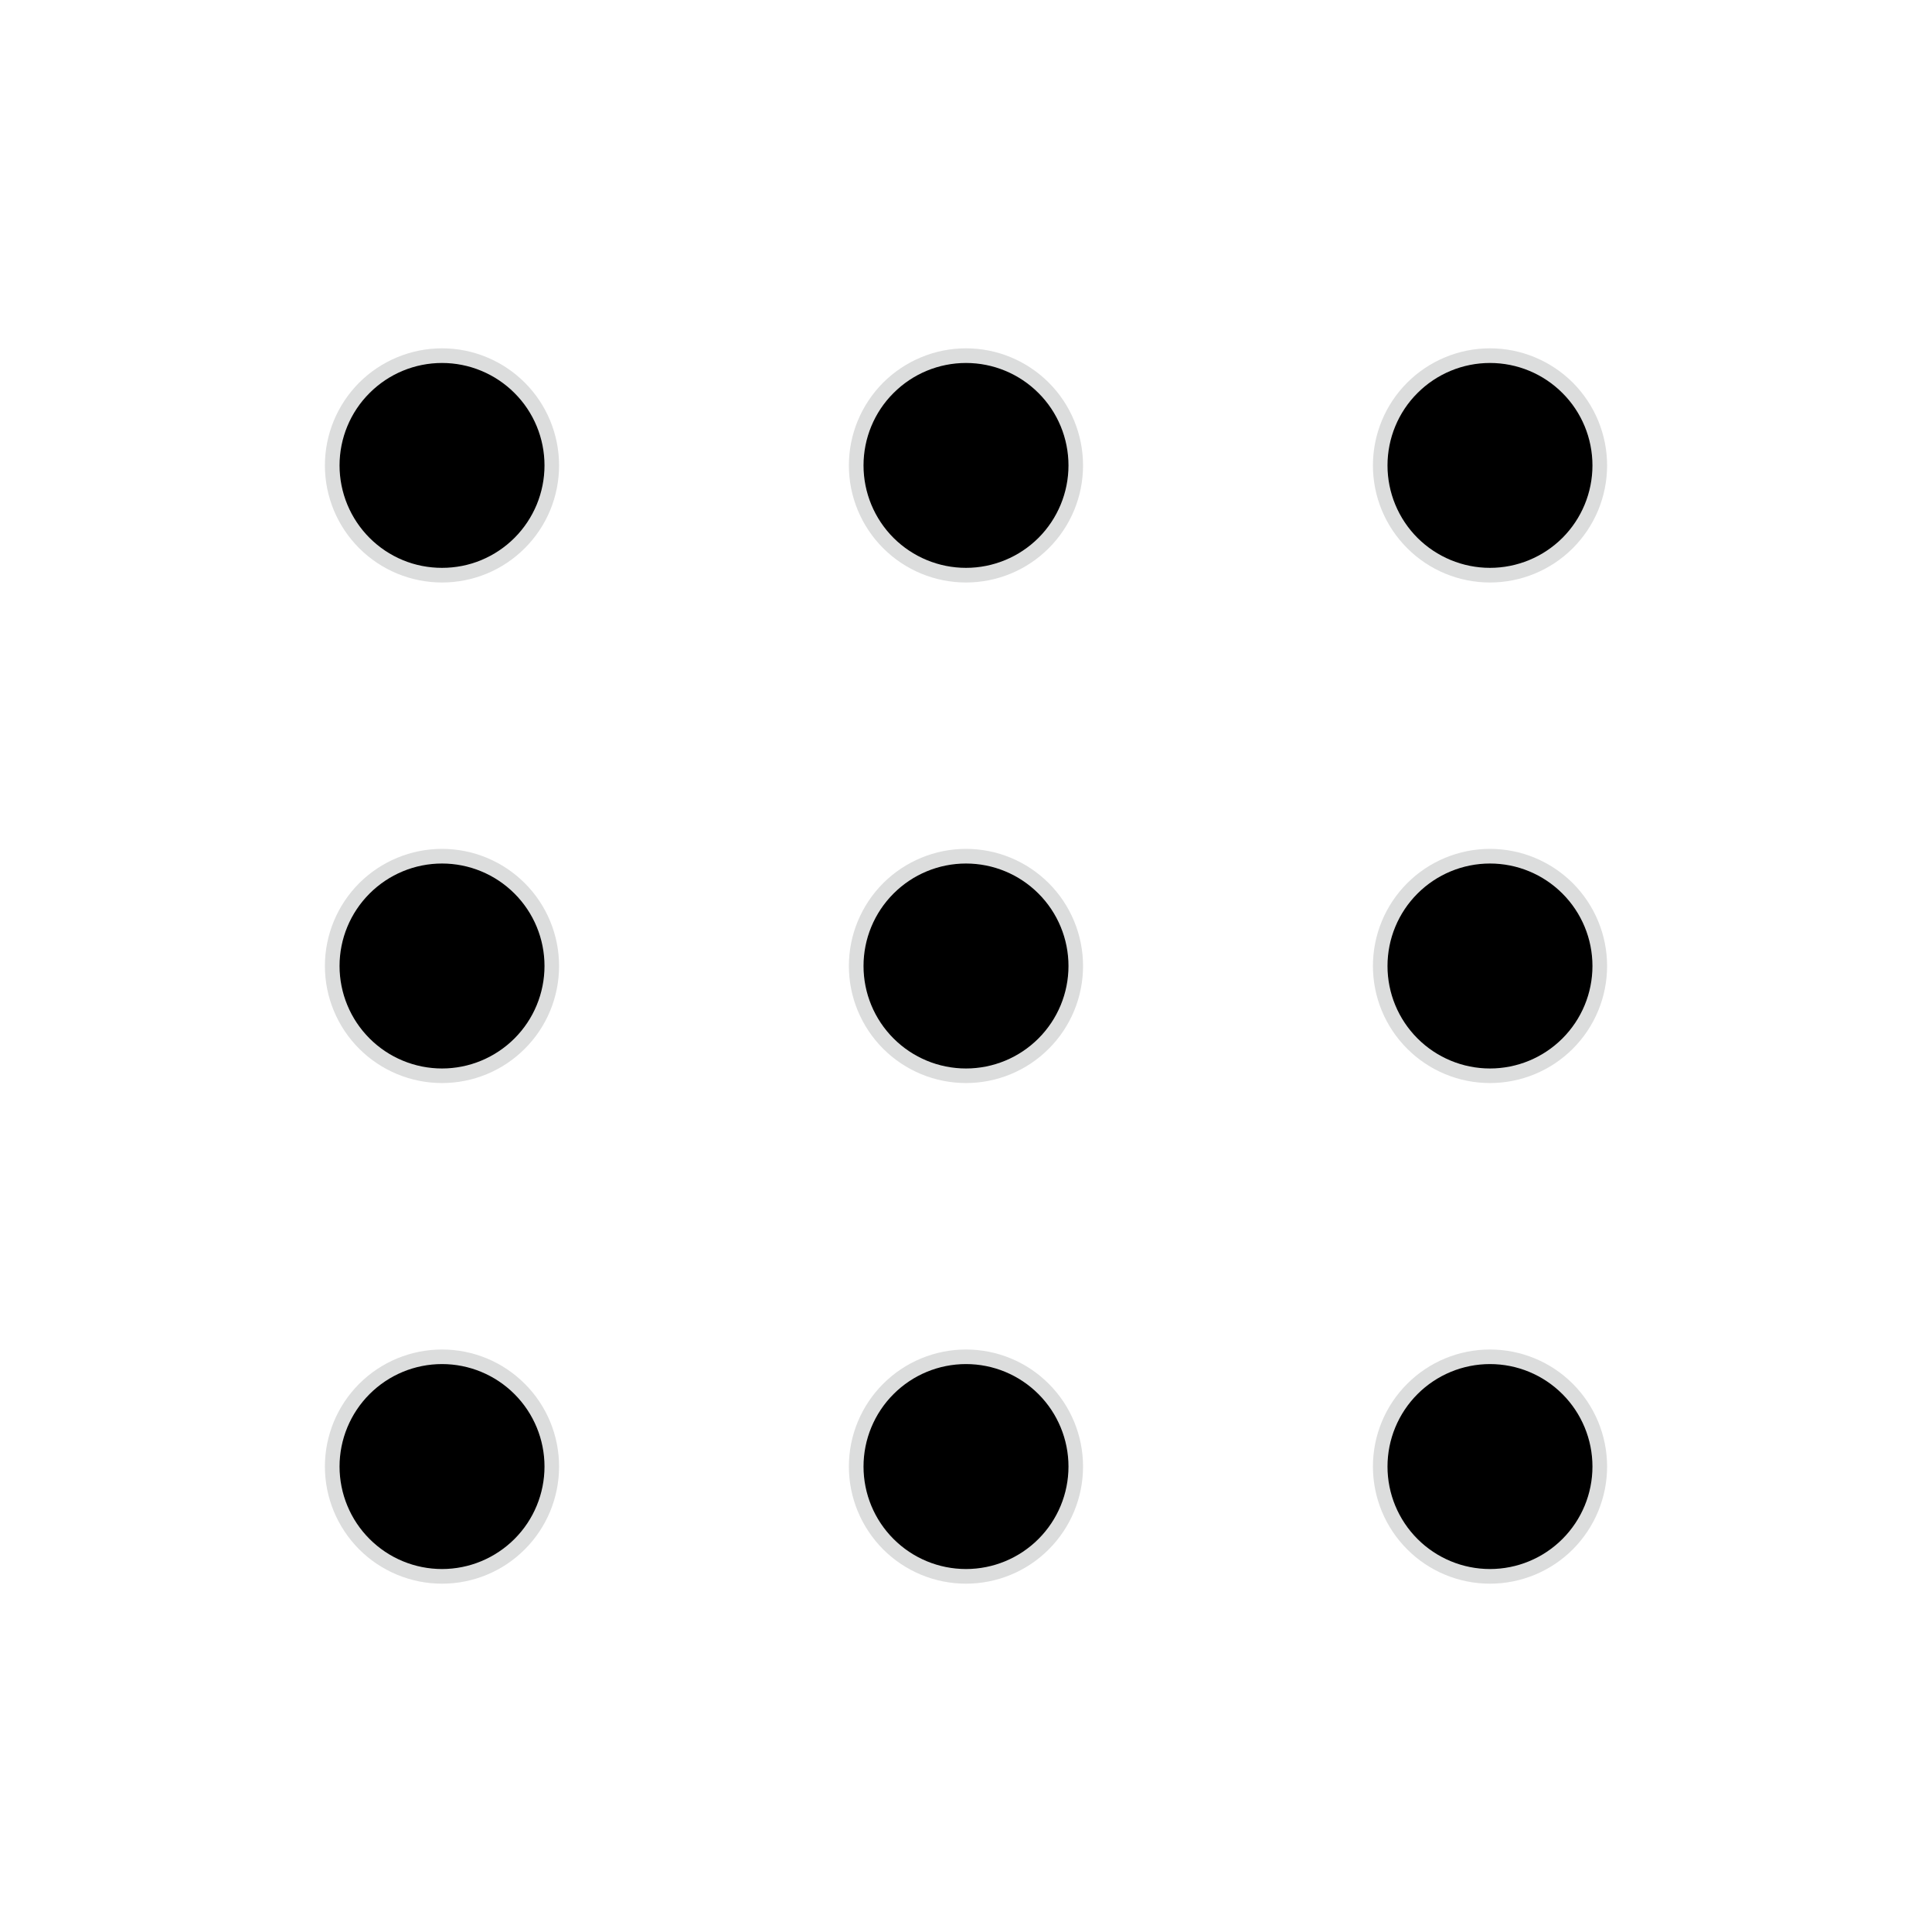 <svg width="24" height="24" viewBox="0 0 24 24" fill="none" xmlns="http://www.w3.org/2000/svg">
<path d="M10.545 12C10.545 11.614 10.699 11.244 10.971 10.971C11.244 10.699 11.614 10.545 12 10.545C12.386 10.545 12.756 10.699 13.028 10.971C13.301 11.244 13.454 11.614 13.454 12C13.454 12.386 13.301 12.756 13.028 13.028C12.756 13.301 12.386 13.454 12 13.454C11.614 13.454 11.244 13.301 10.971 13.028C10.699 12.756 10.545 12.386 10.545 12Z" fill="#DCDDDD"/>
<path d="M10.727 12C10.727 11.662 10.861 11.339 11.1 11.1C11.339 10.861 11.662 10.727 12 10.727C12.338 10.727 12.661 10.861 12.9 11.1C13.139 11.339 13.273 11.662 13.273 12C13.273 12.338 13.139 12.661 12.9 12.9C12.661 13.139 12.338 13.273 12 13.273C11.662 13.273 11.339 13.139 11.1 12.9C10.861 12.661 10.727 12.338 10.727 12Z" fill="black"/>
<path d="M10.545 5.782C10.545 5.396 10.699 5.026 10.971 4.753C11.244 4.481 11.614 4.327 12 4.327C12.386 4.327 12.756 4.481 13.028 4.753C13.301 5.026 13.454 5.396 13.454 5.782C13.454 6.168 13.301 6.538 13.028 6.81C12.756 7.083 12.386 7.236 12 7.236C11.614 7.236 11.244 7.083 10.971 6.81C10.699 6.538 10.545 6.168 10.545 5.782Z" fill="#DCDDDD"/>
<path d="M10.727 5.782C10.727 5.444 10.861 5.12 11.1 4.882C11.339 4.643 11.662 4.509 12 4.509C12.338 4.509 12.661 4.643 12.9 4.882C13.139 5.12 13.273 5.444 13.273 5.782C13.273 6.119 13.139 6.443 12.9 6.682C12.661 6.92 12.338 7.054 12 7.054C11.662 7.054 11.339 6.92 11.1 6.682C10.861 6.443 10.727 6.119 10.727 5.782Z" fill="black"/>
<path d="M10.545 18.218C10.545 17.832 10.699 17.462 10.971 17.19C11.244 16.917 11.614 16.764 12 16.764C12.386 16.764 12.756 16.917 13.028 17.19C13.301 17.462 13.454 17.832 13.454 18.218C13.454 18.604 13.301 18.974 13.028 19.247C12.756 19.52 12.386 19.673 12 19.673C11.614 19.673 11.244 19.52 10.971 19.247C10.699 18.974 10.545 18.604 10.545 18.218Z" fill="#DCDDDD"/>
<path d="M10.727 18.218C10.727 17.881 10.861 17.557 11.1 17.318C11.339 17.079 11.662 16.945 12 16.945C12.338 16.945 12.661 17.079 12.9 17.318C13.139 17.557 13.273 17.881 13.273 18.218C13.273 18.556 13.139 18.879 12.9 19.118C12.661 19.357 12.338 19.491 12 19.491C11.662 19.491 11.339 19.357 11.1 19.118C10.861 18.879 10.727 18.556 10.727 18.218Z" fill="black"/>
<path d="M17.055 12C17.055 11.614 17.208 11.244 17.481 10.971C17.753 10.699 18.123 10.545 18.509 10.545C18.895 10.545 19.265 10.699 19.538 10.971C19.81 11.244 19.964 11.614 19.964 12C19.964 12.386 19.81 12.756 19.538 13.028C19.265 13.301 18.895 13.454 18.509 13.454C18.123 13.454 17.753 13.301 17.481 13.028C17.208 12.756 17.055 12.386 17.055 12Z" fill="#DCDDDD"/>
<path d="M17.236 12C17.236 11.662 17.37 11.339 17.609 11.1C17.848 10.861 18.172 10.727 18.509 10.727C18.847 10.727 19.17 10.861 19.409 11.1C19.648 11.339 19.782 11.662 19.782 12C19.782 12.338 19.648 12.661 19.409 12.9C19.17 13.139 18.847 13.273 18.509 13.273C18.172 13.273 17.848 13.139 17.609 12.9C17.37 12.661 17.236 12.338 17.236 12Z" fill="black"/>
<path d="M17.055 5.782C17.055 5.396 17.208 5.026 17.481 4.753C17.753 4.481 18.123 4.327 18.509 4.327C18.895 4.327 19.265 4.481 19.538 4.753C19.81 5.026 19.964 5.396 19.964 5.782C19.964 6.168 19.81 6.538 19.538 6.81C19.265 7.083 18.895 7.236 18.509 7.236C18.123 7.236 17.753 7.083 17.481 6.81C17.208 6.538 17.055 6.168 17.055 5.782Z" fill="#DCDDDD"/>
<path d="M17.236 5.782C17.236 5.444 17.37 5.12 17.609 4.882C17.848 4.643 18.172 4.509 18.509 4.509C18.847 4.509 19.17 4.643 19.409 4.882C19.648 5.12 19.782 5.444 19.782 5.782C19.782 6.119 19.648 6.443 19.409 6.682C19.17 6.92 18.847 7.054 18.509 7.054C18.172 7.054 17.848 6.92 17.609 6.682C17.37 6.443 17.236 6.119 17.236 5.782Z" fill="black"/>
<path d="M17.055 18.218C17.055 17.832 17.208 17.462 17.481 17.19C17.753 16.917 18.123 16.764 18.509 16.764C18.895 16.764 19.265 16.917 19.538 17.19C19.81 17.462 19.964 17.832 19.964 18.218C19.964 18.604 19.81 18.974 19.538 19.247C19.265 19.52 18.895 19.673 18.509 19.673C18.123 19.673 17.753 19.52 17.481 19.247C17.208 18.974 17.055 18.604 17.055 18.218Z" fill="#DCDDDD"/>
<path d="M17.236 18.218C17.236 17.881 17.37 17.557 17.609 17.318C17.848 17.079 18.172 16.945 18.509 16.945C18.847 16.945 19.17 17.079 19.409 17.318C19.648 17.557 19.782 17.881 19.782 18.218C19.782 18.556 19.648 18.879 19.409 19.118C19.17 19.357 18.847 19.491 18.509 19.491C18.172 19.491 17.848 19.357 17.609 19.118C17.37 18.879 17.236 18.556 17.236 18.218Z" fill="black"/>
<path d="M4.036 12C4.036 11.614 4.19 11.244 4.462 10.971C4.735 10.699 5.105 10.545 5.491 10.545C5.877 10.545 6.247 10.699 6.519 10.971C6.792 11.244 6.945 11.614 6.945 12C6.945 12.386 6.792 12.756 6.519 13.028C6.247 13.301 5.877 13.454 5.491 13.454C5.105 13.454 4.735 13.301 4.462 13.028C4.19 12.756 4.036 12.386 4.036 12Z" fill="#DCDDDD"/>
<path d="M4.218 12C4.218 11.662 4.352 11.339 4.591 11.1C4.83 10.861 5.153 10.727 5.491 10.727C5.828 10.727 6.152 10.861 6.391 11.1C6.63 11.339 6.764 11.662 6.764 12C6.764 12.167 6.731 12.333 6.667 12.487C6.603 12.642 6.509 12.782 6.391 12.9C6.273 13.018 6.132 13.112 5.978 13.176C5.824 13.24 5.658 13.273 5.491 13.273C5.324 13.273 5.158 13.24 5.004 13.176C4.849 13.112 4.709 13.018 4.591 12.9C4.473 12.782 4.379 12.642 4.315 12.487C4.251 12.333 4.218 12.167 4.218 12Z" fill="black"/>
<path d="M4.036 5.782C4.036 5.396 4.19 5.026 4.462 4.753C4.735 4.481 5.105 4.327 5.491 4.327C5.877 4.327 6.247 4.481 6.519 4.753C6.792 5.026 6.945 5.396 6.945 5.782C6.945 6.168 6.792 6.538 6.519 6.81C6.247 7.083 5.877 7.236 5.491 7.236C5.105 7.236 4.735 7.083 4.462 6.81C4.19 6.538 4.036 6.168 4.036 5.782Z" fill="#DCDDDD"/>
<path d="M4.218 5.782C4.218 5.444 4.352 5.12 4.591 4.882C4.83 4.643 5.153 4.509 5.491 4.509C5.828 4.509 6.152 4.643 6.391 4.882C6.63 5.12 6.764 5.444 6.764 5.782C6.764 5.949 6.731 6.114 6.667 6.269C6.603 6.423 6.509 6.564 6.391 6.682C6.273 6.8 6.132 6.894 5.978 6.958C5.824 7.022 5.658 7.054 5.491 7.054C5.324 7.054 5.158 7.022 5.004 6.958C4.849 6.894 4.709 6.8 4.591 6.682C4.473 6.564 4.379 6.423 4.315 6.269C4.251 6.114 4.218 5.949 4.218 5.782Z" fill="black"/>
<path d="M4.036 18.218C4.036 17.832 4.19 17.462 4.462 17.19C4.735 16.917 5.105 16.764 5.491 16.764C5.877 16.764 6.247 16.917 6.519 17.19C6.792 17.462 6.945 17.832 6.945 18.218C6.945 18.604 6.792 18.974 6.519 19.247C6.247 19.52 5.877 19.673 5.491 19.673C5.105 19.673 4.735 19.52 4.462 19.247C4.19 18.974 4.036 18.604 4.036 18.218Z" fill="#DCDDDD"/>
<path d="M4.218 18.218C4.218 17.881 4.352 17.557 4.591 17.318C4.83 17.079 5.153 16.945 5.491 16.945C5.828 16.945 6.152 17.079 6.391 17.318C6.63 17.557 6.764 17.881 6.764 18.218C6.764 18.385 6.731 18.551 6.667 18.705C6.603 18.86 6.509 19 6.391 19.118C6.273 19.236 6.132 19.33 5.978 19.394C5.824 19.458 5.658 19.491 5.491 19.491C5.324 19.491 5.158 19.458 5.004 19.394C4.849 19.33 4.709 19.236 4.591 19.118C4.473 19 4.379 18.86 4.315 18.705C4.251 18.551 4.218 18.385 4.218 18.218Z" fill="black"/>
</svg>
